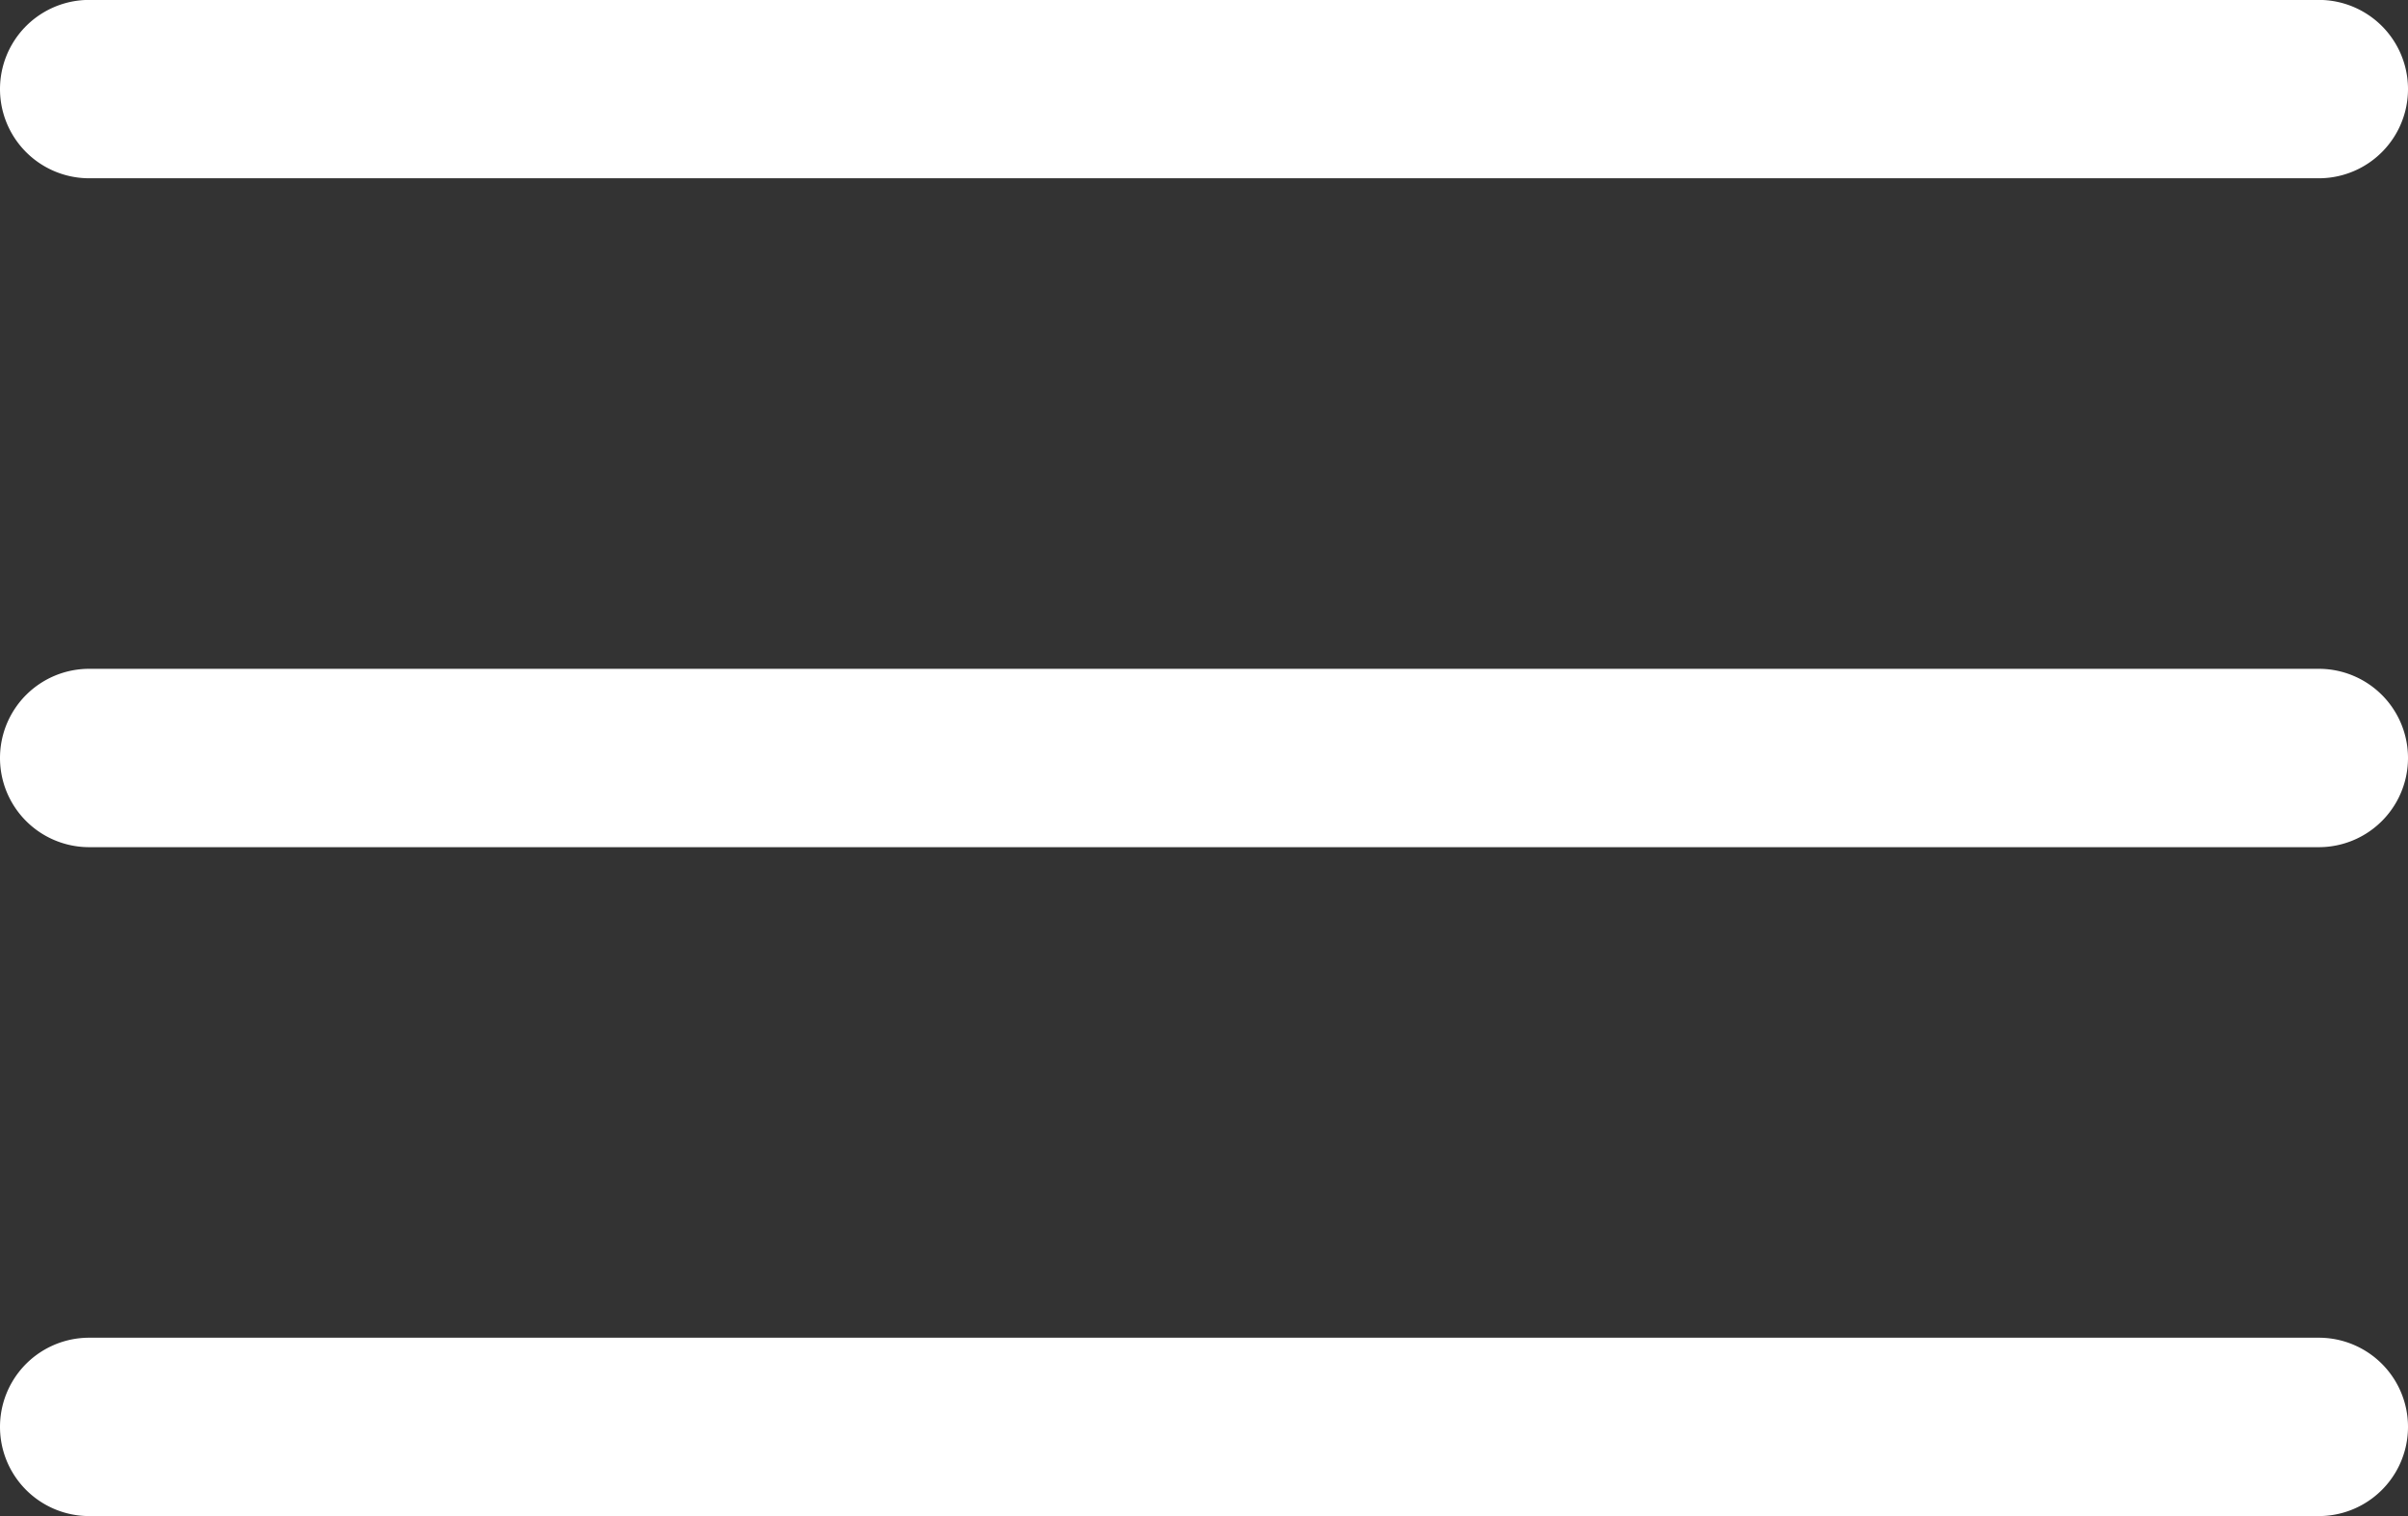 <svg xmlns="http://www.w3.org/2000/svg" width="26.325" height="16.575" viewBox="0 0 26.325 16.575">
  <rect x="0" y="0" width="26.325" height="16.575" fill="#333333" stroke="none"/>
  <g id="hamburger-icon" transform="translate(-6.337 -7.313)">
    <path id="Path_4300" data-name="Path 4300" d="M31.687,14.625H7.312a.975.975,0,1,0,0,1.95H31.687a.975.975,0,1,0,0-1.95Z" fill="#fff"/>
    <path id="Path_4301" data-name="Path 4301" d="M7.312,9.262H31.687a.975.975,0,1,0,0-1.95H7.312a.975.975,0,1,0,0,1.95Z" fill="#fff"/>
    <path id="Path_4302" data-name="Path 4302" d="M31.687,21.938H7.312a.975.975,0,1,0,0,1.95H31.687a.975.975,0,1,0,0-1.95Z" fill="#fff"/>
  </g>
</svg>
